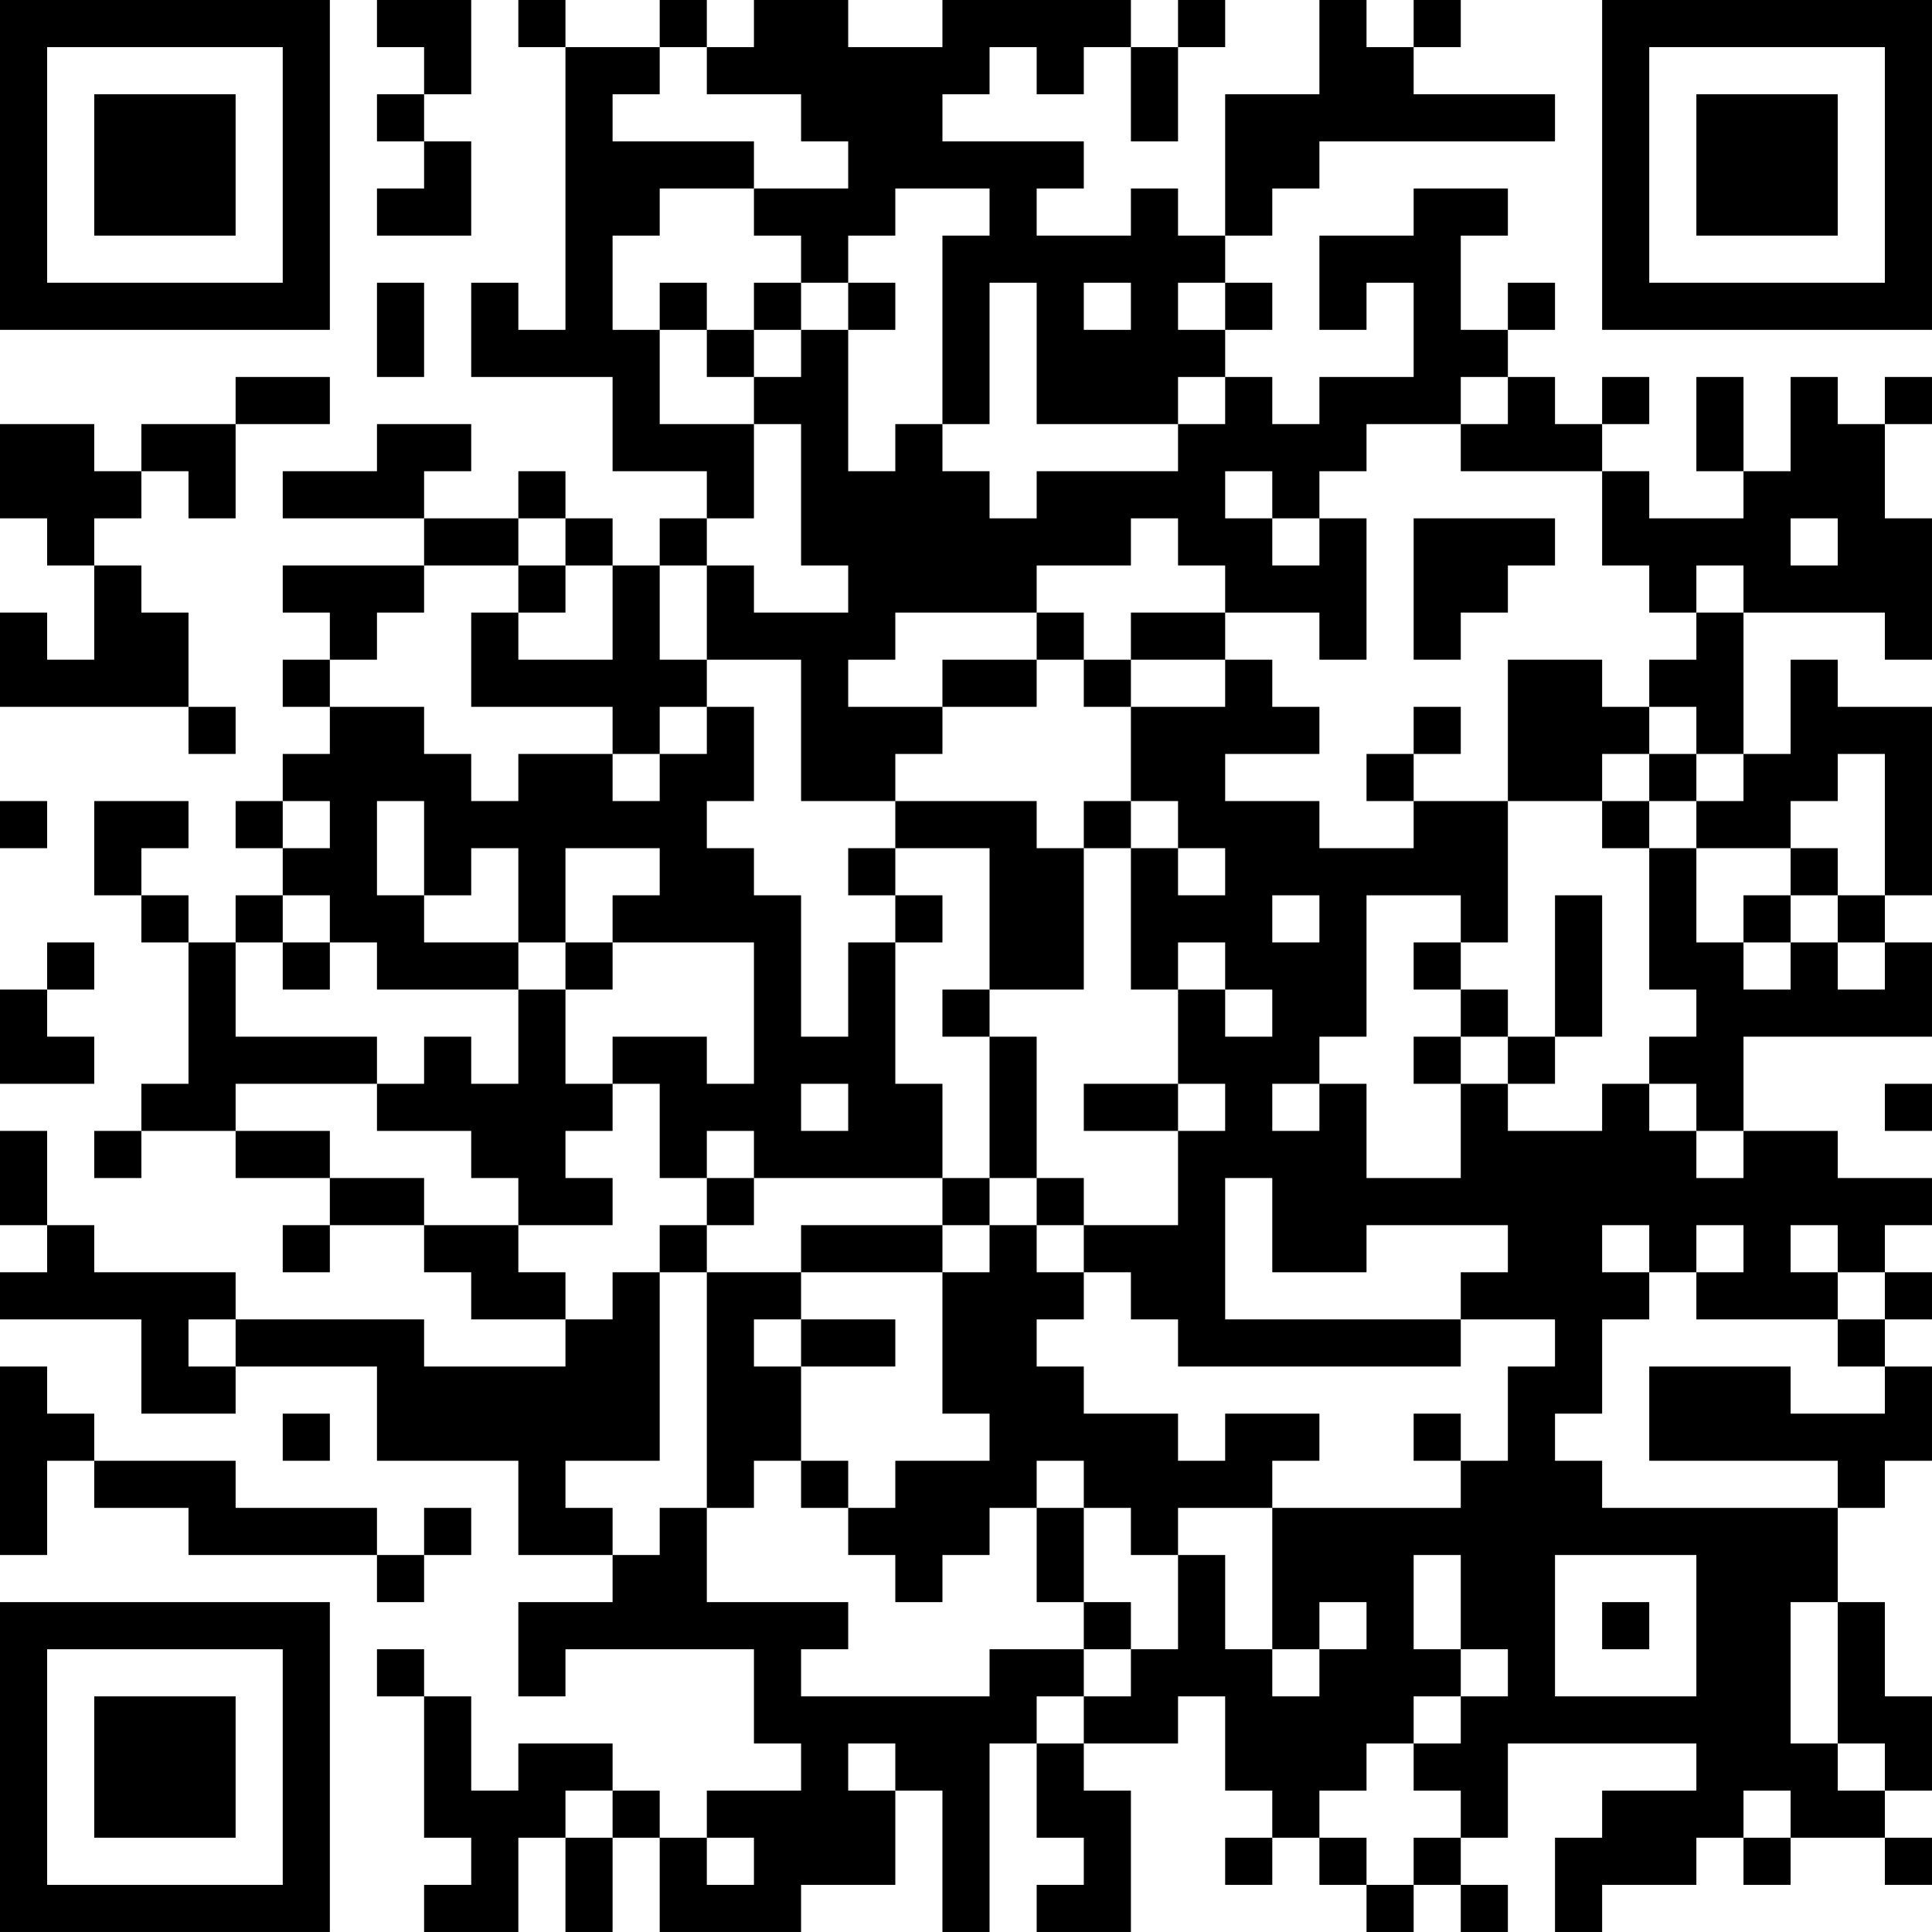 <?xml version="1.0" encoding="UTF-8"?>
<svg xmlns="http://www.w3.org/2000/svg" version="1.1" width="200" height="200" viewBox="0 0 200 200"><rect x="0" y="0" width="200" height="200" fill="#ffffff"/><g transform="scale(4.878)"><g transform="translate(0,0)"><path fill-rule="evenodd" d="M8 0L8 1L9 1L9 2L8 2L8 3L9 3L9 4L8 4L8 5L10 5L10 3L9 3L9 2L10 2L10 0ZM11 0L11 1L12 1L12 7L11 7L11 6L10 6L10 8L13 8L13 10L15 10L15 11L14 11L14 12L13 12L13 11L12 11L12 10L11 10L11 11L9 11L9 10L10 10L10 9L8 9L8 10L6 10L6 11L9 11L9 12L6 12L6 13L7 13L7 14L6 14L6 15L7 15L7 16L6 16L6 17L5 17L5 18L6 18L6 19L5 19L5 20L4 20L4 19L3 19L3 18L4 18L4 17L2 17L2 19L3 19L3 20L4 20L4 23L3 23L3 24L2 24L2 25L3 25L3 24L5 24L5 25L7 25L7 26L6 26L6 27L7 27L7 26L9 26L9 27L10 27L10 28L12 28L12 29L9 29L9 28L5 28L5 27L2 27L2 26L1 26L1 24L0 24L0 26L1 26L1 27L0 27L0 28L3 28L3 30L5 30L5 29L8 29L8 31L11 31L11 33L13 33L13 34L11 34L11 36L12 36L12 35L16 35L16 37L17 37L17 38L15 38L15 39L14 39L14 38L13 38L13 37L11 37L11 38L10 38L10 36L9 36L9 35L8 35L8 36L9 36L9 39L10 39L10 40L9 40L9 41L11 41L11 39L12 39L12 41L13 41L13 39L14 39L14 41L17 41L17 40L19 40L19 38L20 38L20 41L21 41L21 37L22 37L22 39L23 39L23 40L22 40L22 41L24 41L24 38L23 38L23 37L25 37L25 36L26 36L26 38L27 38L27 39L26 39L26 40L27 40L27 39L28 39L28 40L29 40L29 41L30 41L30 40L31 40L31 41L32 41L32 40L31 40L31 39L32 39L32 37L36 37L36 38L34 38L34 39L33 39L33 41L34 41L34 40L36 40L36 39L37 39L37 40L38 40L38 39L40 39L40 40L41 40L41 39L40 39L40 38L41 38L41 36L40 36L40 34L39 34L39 32L40 32L40 31L41 31L41 29L40 29L40 28L41 28L41 27L40 27L40 26L41 26L41 25L39 25L39 24L37 24L37 22L41 22L41 20L40 20L40 19L41 19L41 15L39 15L39 14L38 14L38 16L37 16L37 13L40 13L40 14L41 14L41 11L40 11L40 9L41 9L41 8L40 8L40 9L39 9L39 8L38 8L38 10L37 10L37 8L36 8L36 10L37 10L37 11L35 11L35 10L34 10L34 9L35 9L35 8L34 8L34 9L33 9L33 8L32 8L32 7L33 7L33 6L32 6L32 7L31 7L31 5L32 5L32 4L30 4L30 5L28 5L28 7L29 7L29 6L30 6L30 8L28 8L28 9L27 9L27 8L26 8L26 7L27 7L27 6L26 6L26 5L27 5L27 4L28 4L28 3L33 3L33 2L30 2L30 1L31 1L31 0L30 0L30 1L29 1L29 0L28 0L28 2L26 2L26 5L25 5L25 4L24 4L24 5L22 5L22 4L23 4L23 3L20 3L20 2L21 2L21 1L22 1L22 2L23 2L23 1L24 1L24 3L25 3L25 1L26 1L26 0L25 0L25 1L24 1L24 0L20 0L20 1L18 1L18 0L16 0L16 1L15 1L15 0L14 0L14 1L12 1L12 0ZM14 1L14 2L13 2L13 3L16 3L16 4L14 4L14 5L13 5L13 7L14 7L14 9L16 9L16 11L15 11L15 12L14 12L14 14L15 14L15 15L14 15L14 16L13 16L13 15L10 15L10 13L11 13L11 14L13 14L13 12L12 12L12 11L11 11L11 12L9 12L9 13L8 13L8 14L7 14L7 15L9 15L9 16L10 16L10 17L11 17L11 16L13 16L13 17L14 17L14 16L15 16L15 15L16 15L16 17L15 17L15 18L16 18L16 19L17 19L17 22L18 22L18 20L19 20L19 23L20 23L20 25L16 25L16 24L15 24L15 25L14 25L14 23L13 23L13 22L15 22L15 23L16 23L16 20L13 20L13 19L14 19L14 18L12 18L12 20L11 20L11 18L10 18L10 19L9 19L9 17L8 17L8 19L9 19L9 20L11 20L11 21L8 21L8 20L7 20L7 19L6 19L6 20L5 20L5 22L8 22L8 23L5 23L5 24L7 24L7 25L9 25L9 26L11 26L11 27L12 27L12 28L13 28L13 27L14 27L14 31L12 31L12 32L13 32L13 33L14 33L14 32L15 32L15 34L18 34L18 35L17 35L17 36L21 36L21 35L23 35L23 36L22 36L22 37L23 37L23 36L24 36L24 35L25 35L25 33L26 33L26 35L27 35L27 36L28 36L28 35L29 35L29 34L28 34L28 35L27 35L27 32L31 32L31 31L32 31L32 29L33 29L33 28L31 28L31 27L32 27L32 26L29 26L29 27L27 27L27 25L26 25L26 28L31 28L31 29L25 29L25 28L24 28L24 27L23 27L23 26L25 26L25 24L26 24L26 23L25 23L25 21L26 21L26 22L27 22L27 21L26 21L26 20L25 20L25 21L24 21L24 18L25 18L25 19L26 19L26 18L25 18L25 17L24 17L24 15L26 15L26 14L27 14L27 15L28 15L28 16L26 16L26 17L28 17L28 18L30 18L30 17L32 17L32 20L31 20L31 19L29 19L29 22L28 22L28 23L27 23L27 24L28 24L28 23L29 23L29 25L31 25L31 23L32 23L32 24L34 24L34 23L35 23L35 24L36 24L36 25L37 25L37 24L36 24L36 23L35 23L35 22L36 22L36 21L35 21L35 18L36 18L36 20L37 20L37 21L38 21L38 20L39 20L39 21L40 21L40 20L39 20L39 19L40 19L40 16L39 16L39 17L38 17L38 18L36 18L36 17L37 17L37 16L36 16L36 15L35 15L35 14L36 14L36 13L37 13L37 12L36 12L36 13L35 13L35 12L34 12L34 10L31 10L31 9L32 9L32 8L31 8L31 9L29 9L29 10L28 10L28 11L27 11L27 10L26 10L26 11L27 11L27 12L28 12L28 11L29 11L29 14L28 14L28 13L26 13L26 12L25 12L25 11L24 11L24 12L22 12L22 13L19 13L19 14L18 14L18 15L20 15L20 16L19 16L19 17L17 17L17 14L15 14L15 12L16 12L16 13L18 13L18 12L17 12L17 9L16 9L16 8L17 8L17 7L18 7L18 10L19 10L19 9L20 9L20 10L21 10L21 11L22 11L22 10L25 10L25 9L26 9L26 8L25 8L25 9L22 9L22 6L21 6L21 9L20 9L20 5L21 5L21 4L19 4L19 5L18 5L18 6L17 6L17 5L16 5L16 4L18 4L18 3L17 3L17 2L15 2L15 1ZM8 6L8 8L9 8L9 6ZM14 6L14 7L15 7L15 8L16 8L16 7L17 7L17 6L16 6L16 7L15 7L15 6ZM18 6L18 7L19 7L19 6ZM23 6L23 7L24 7L24 6ZM25 6L25 7L26 7L26 6ZM5 8L5 9L3 9L3 10L2 10L2 9L0 9L0 11L1 11L1 12L2 12L2 14L1 14L1 13L0 13L0 15L4 15L4 16L5 16L5 15L4 15L4 13L3 13L3 12L2 12L2 11L3 11L3 10L4 10L4 11L5 11L5 9L7 9L7 8ZM30 11L30 14L31 14L31 13L32 13L32 12L33 12L33 11ZM38 11L38 12L39 12L39 11ZM11 12L11 13L12 13L12 12ZM22 13L22 14L20 14L20 15L22 15L22 14L23 14L23 15L24 15L24 14L26 14L26 13L24 13L24 14L23 14L23 13ZM32 14L32 17L34 17L34 18L35 18L35 17L36 17L36 16L35 16L35 15L34 15L34 14ZM30 15L30 16L29 16L29 17L30 17L30 16L31 16L31 15ZM34 16L34 17L35 17L35 16ZM0 17L0 18L1 18L1 17ZM6 17L6 18L7 18L7 17ZM19 17L19 18L18 18L18 19L19 19L19 20L20 20L20 19L19 19L19 18L21 18L21 21L20 21L20 22L21 22L21 25L20 25L20 26L17 26L17 27L15 27L15 26L16 26L16 25L15 25L15 26L14 26L14 27L15 27L15 32L16 32L16 31L17 31L17 32L18 32L18 33L19 33L19 34L20 34L20 33L21 33L21 32L22 32L22 34L23 34L23 35L24 35L24 34L23 34L23 32L24 32L24 33L25 33L25 32L27 32L27 31L28 31L28 30L26 30L26 31L25 31L25 30L23 30L23 29L22 29L22 28L23 28L23 27L22 27L22 26L23 26L23 25L22 25L22 22L21 22L21 21L23 21L23 18L24 18L24 17L23 17L23 18L22 18L22 17ZM38 18L38 19L37 19L37 20L38 20L38 19L39 19L39 18ZM27 19L27 20L28 20L28 19ZM33 19L33 22L32 22L32 21L31 21L31 20L30 20L30 21L31 21L31 22L30 22L30 23L31 23L31 22L32 22L32 23L33 23L33 22L34 22L34 19ZM1 20L1 21L0 21L0 23L2 23L2 22L1 22L1 21L2 21L2 20ZM6 20L6 21L7 21L7 20ZM12 20L12 21L11 21L11 23L10 23L10 22L9 22L9 23L8 23L8 24L10 24L10 25L11 25L11 26L13 26L13 25L12 25L12 24L13 24L13 23L12 23L12 21L13 21L13 20ZM17 23L17 24L18 24L18 23ZM23 23L23 24L25 24L25 23ZM40 23L40 24L41 24L41 23ZM21 25L21 26L20 26L20 27L17 27L17 28L16 28L16 29L17 29L17 31L18 31L18 32L19 32L19 31L21 31L21 30L20 30L20 27L21 27L21 26L22 26L22 25ZM34 26L34 27L35 27L35 28L34 28L34 30L33 30L33 31L34 31L34 32L39 32L39 31L35 31L35 29L38 29L38 30L40 30L40 29L39 29L39 28L40 28L40 27L39 27L39 26L38 26L38 27L39 27L39 28L36 28L36 27L37 27L37 26L36 26L36 27L35 27L35 26ZM4 28L4 29L5 29L5 28ZM17 28L17 29L19 29L19 28ZM0 29L0 33L1 33L1 31L2 31L2 32L4 32L4 33L8 33L8 34L9 34L9 33L10 33L10 32L9 32L9 33L8 33L8 32L5 32L5 31L2 31L2 30L1 30L1 29ZM6 30L6 31L7 31L7 30ZM30 30L30 31L31 31L31 30ZM22 31L22 32L23 32L23 31ZM30 33L30 35L31 35L31 36L30 36L30 37L29 37L29 38L28 38L28 39L29 39L29 40L30 40L30 39L31 39L31 38L30 38L30 37L31 37L31 36L32 36L32 35L31 35L31 33ZM33 33L33 36L36 36L36 33ZM34 34L34 35L35 35L35 34ZM38 34L38 37L39 37L39 38L40 38L40 37L39 37L39 34ZM18 37L18 38L19 38L19 37ZM12 38L12 39L13 39L13 38ZM37 38L37 39L38 39L38 38ZM15 39L15 40L16 40L16 39ZM0 0L0 7L7 7L7 0ZM1 1L1 6L6 6L6 1ZM2 2L2 5L5 5L5 2ZM34 0L34 7L41 7L41 0ZM35 1L35 6L40 6L40 1ZM36 2L36 5L39 5L39 2ZM0 34L0 41L7 41L7 34ZM1 35L1 40L6 40L6 35ZM2 36L2 39L5 39L5 36Z" fill="#000000"/></g></g></svg>
